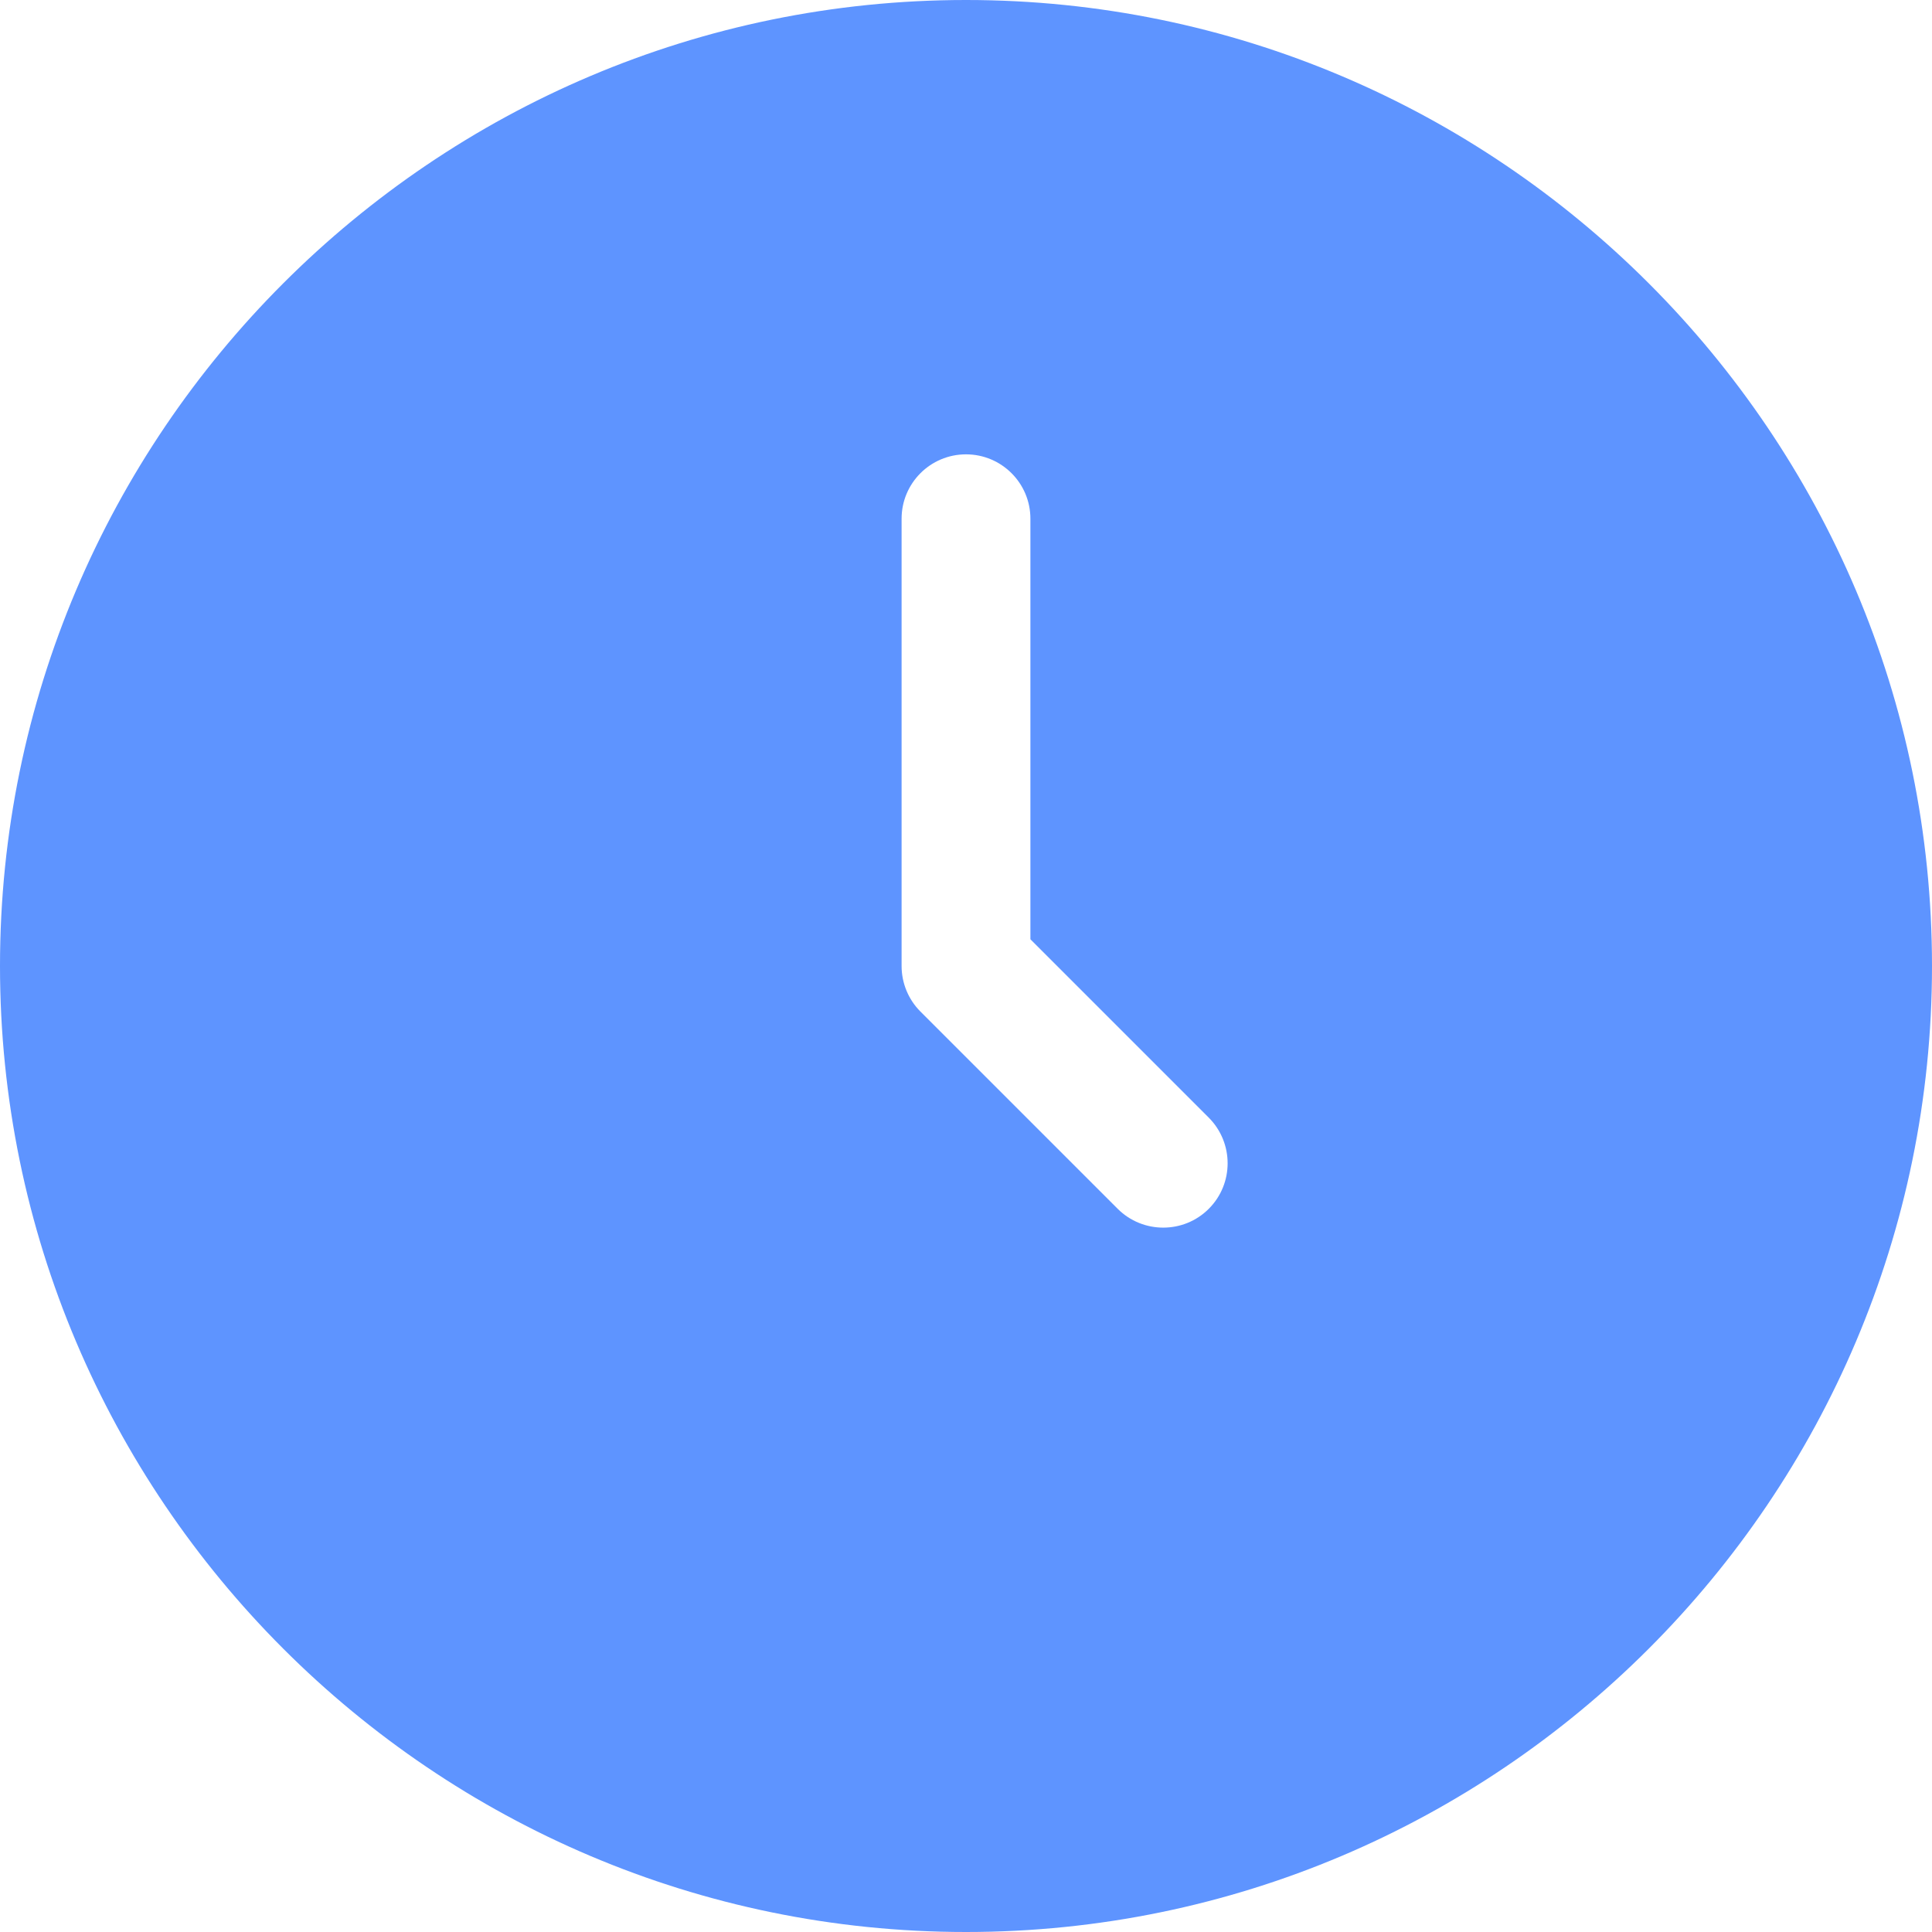 <svg xmlns="http://www.w3.org/2000/svg" xmlns:xlink="http://www.w3.org/1999/xlink" width="1024" zoomAndPan="magnify" viewBox="0 0 768 768" height="1024" preserveAspectRatio="xMidYMid meet" version="1.0"><path fill="#5e94ff" d="M 384 0 C 172.289 0 0 172.289 0 384 C 0 595.711 172.289 768 384 768 C 595.711 768 768 595.711 768 384 C 768 172.289 595.711 0 384 0 Z M 480.512 480.512 C 475.52 485.504 468.992 488 462.398 488 C 455.871 488 449.281 485.504 444.289 480.512 L 365.887 402.113 C 361.09 397.312 358.398 390.785 358.398 384 L 358.398 206.207 C 358.398 192.062 369.855 180.609 384 180.609 C 398.145 180.609 409.602 192.062 409.602 206.207 L 409.602 373.375 L 480.512 444.289 C 490.496 454.336 490.496 470.527 480.512 480.512 Z M 480.512 480.512 " fill-opacity="1" fill-rule="nonzero"/></svg>
